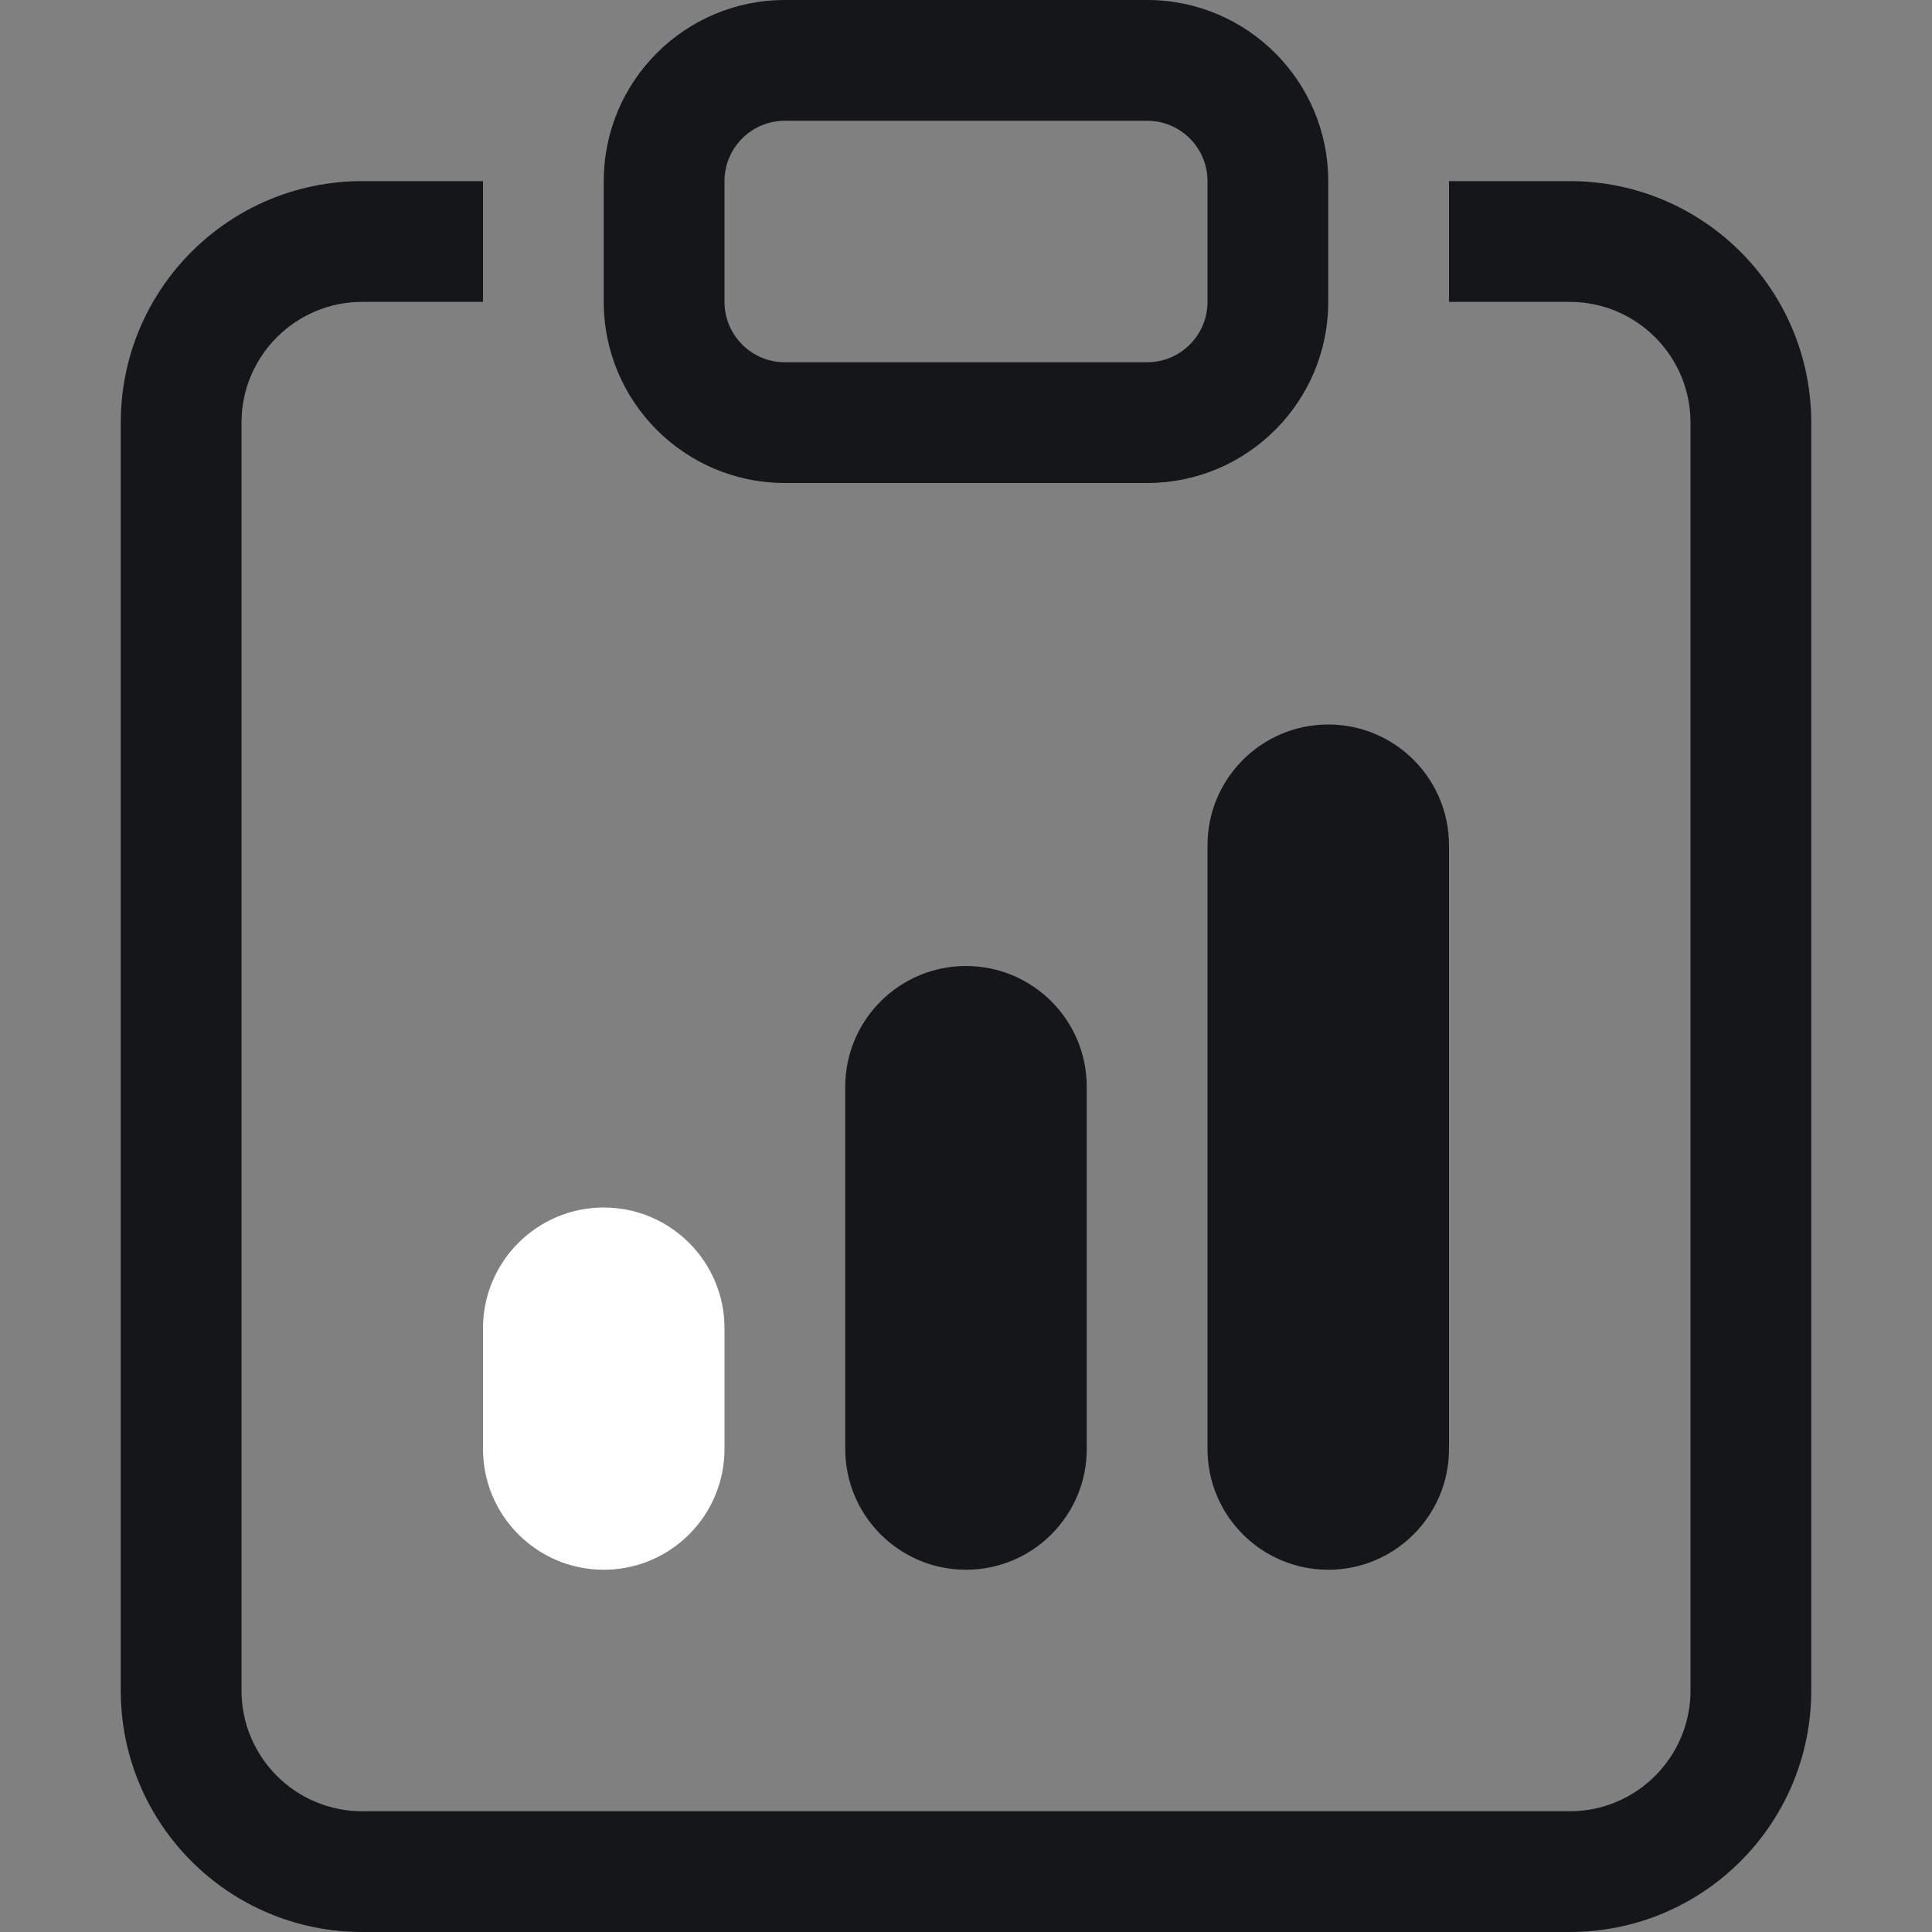 <svg width="16" height="16" viewBox="0 0 16 16" fill="none" xmlns="http://www.w3.org/2000/svg">
<rect x="0" y="0" width="16" height="16" fill="#808080" stroke="none"/>
<path d="M4 11C4 10.448 4.448 10 5 10C5.552 10 6 10.448 6 11V12C6 12.552 5.552 13 5 13C4.448 13 4 12.552 4 12V11Z" fill="white"/>
<path d="M10 7C10 6.448 10.448 6 11 6C11.552 6 12 6.448 12 7V12C12 12.552 11.552 13 11 13C10.448 13 10 12.552 10 12V7Z" fill="#141619"/>
<path d="M7 9C7 8.448 7.448 8 8 8C8.552 8 9 8.448 9 9V12C9 12.552 8.552 13 8 13C7.448 13 7 12.552 7 12V9Z" fill="#141619"/>
<path d="M4 1.5H3C1.895 1.5 1 2.395 1 3.5V14C1 15.105 1.895 16 3 16H13C14.105 16 15 15.105 15 14V3.5C15 2.395 14.105 1.5 13 1.5H12V2.5H13C13.552 2.5 14 2.948 14 3.5V14C14 14.552 13.552 15 13 15H3C2.448 15 2 14.552 2 14V3.5C2 2.948 2.448 2.5 3 2.5H4V1.5Z" fill="#141619"/>
<path d="M9.5 1C9.776 1 10 1.224 10 1.5V2.5C10 2.776 9.776 3 9.5 3H6.5C6.224 3 6 2.776 6 2.5V1.5C6 1.224 6.224 1 6.5 1H9.5ZM6.5 0C5.672 0 5 0.672 5 1.5V2.5C5 3.328 5.672 4 6.5 4H9.5C10.328 4 11 3.328 11 2.5V1.5C11 0.672 10.328 0 9.5 0H6.5Z" fill="#141619"/>
</svg>
